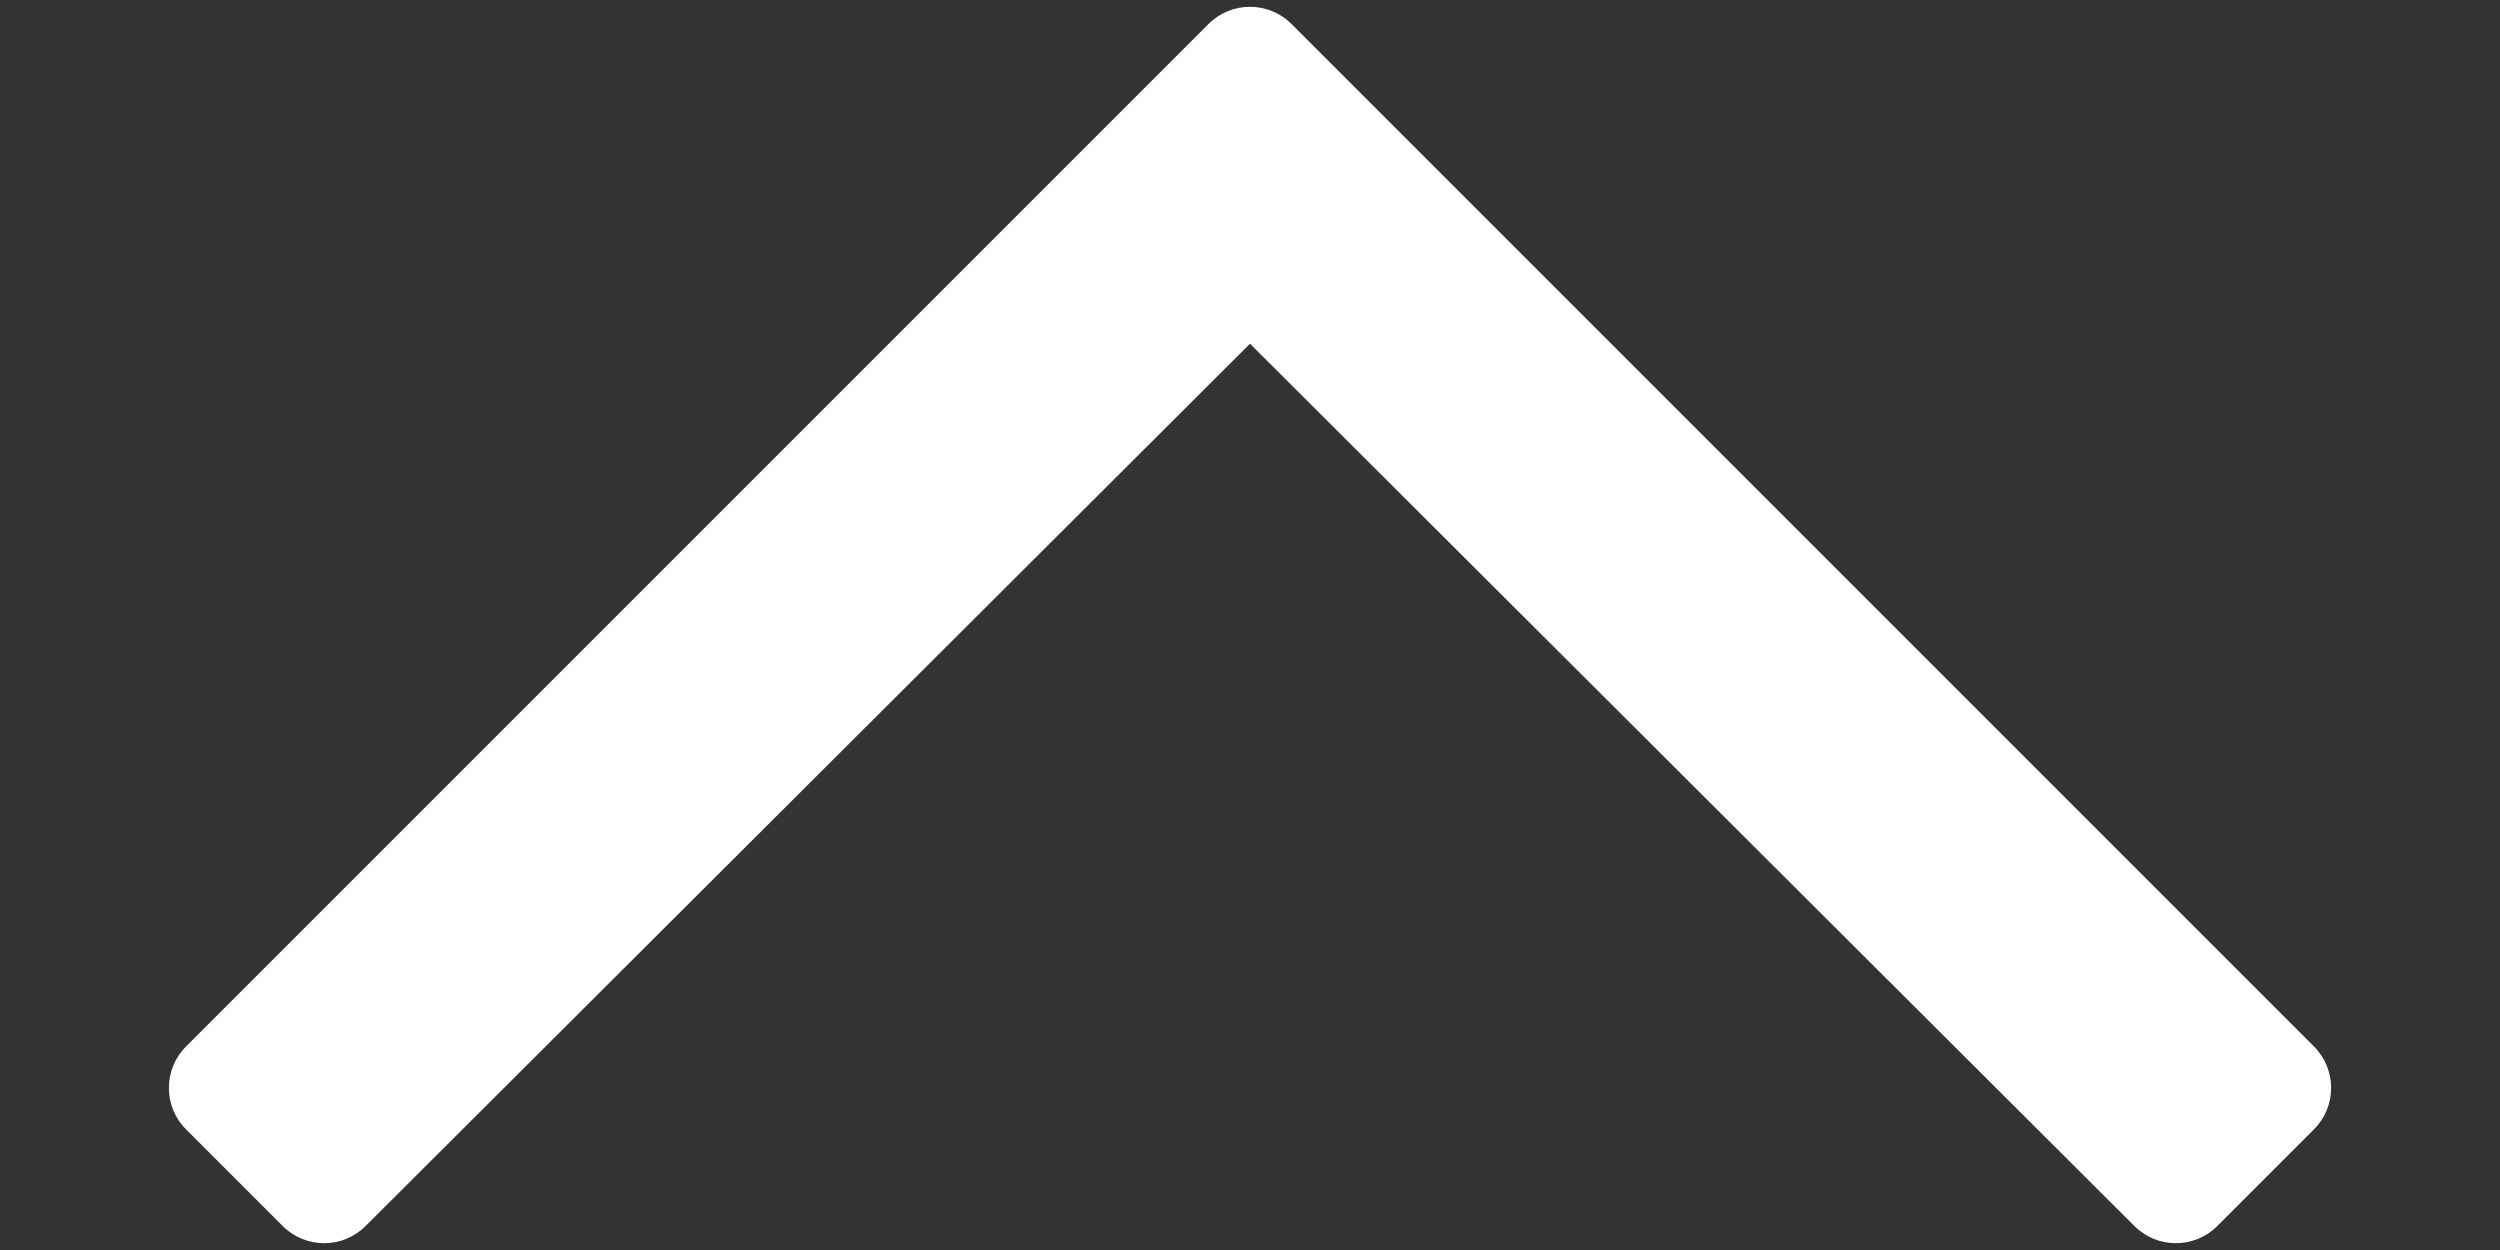<svg width="512" height="256" viewBox="0 0 512 256" fill="none" xmlns="http://www.w3.org/2000/svg">
<rect x="0" y="0" width="512" height="256" fill="#333333" stroke="none"/>
<g clip-path="url(#clip0_328_99)">
<path d="M38.101 231.293L57.899 251.092C62.585 255.778 70.183 255.778 74.87 251.092L256 70.393L437.13 251.092C441.816 255.778 449.414 255.778 454.101 251.092L473.9 231.293C478.586 226.607 478.586 219.009 473.9 214.322L264.486 4.908C259.8 0.222 252.202 0.222 247.515 4.908L38.101 214.322C33.414 219.009 33.414 226.607 38.101 231.293V231.293Z" fill="white"/>
</g>
<defs>
<clipPath id="clip0_328_99">
<rect width="256" height="512" fill="white" transform="translate(0 256) rotate(-90)"/>
</clipPath>
</defs>
</svg>
